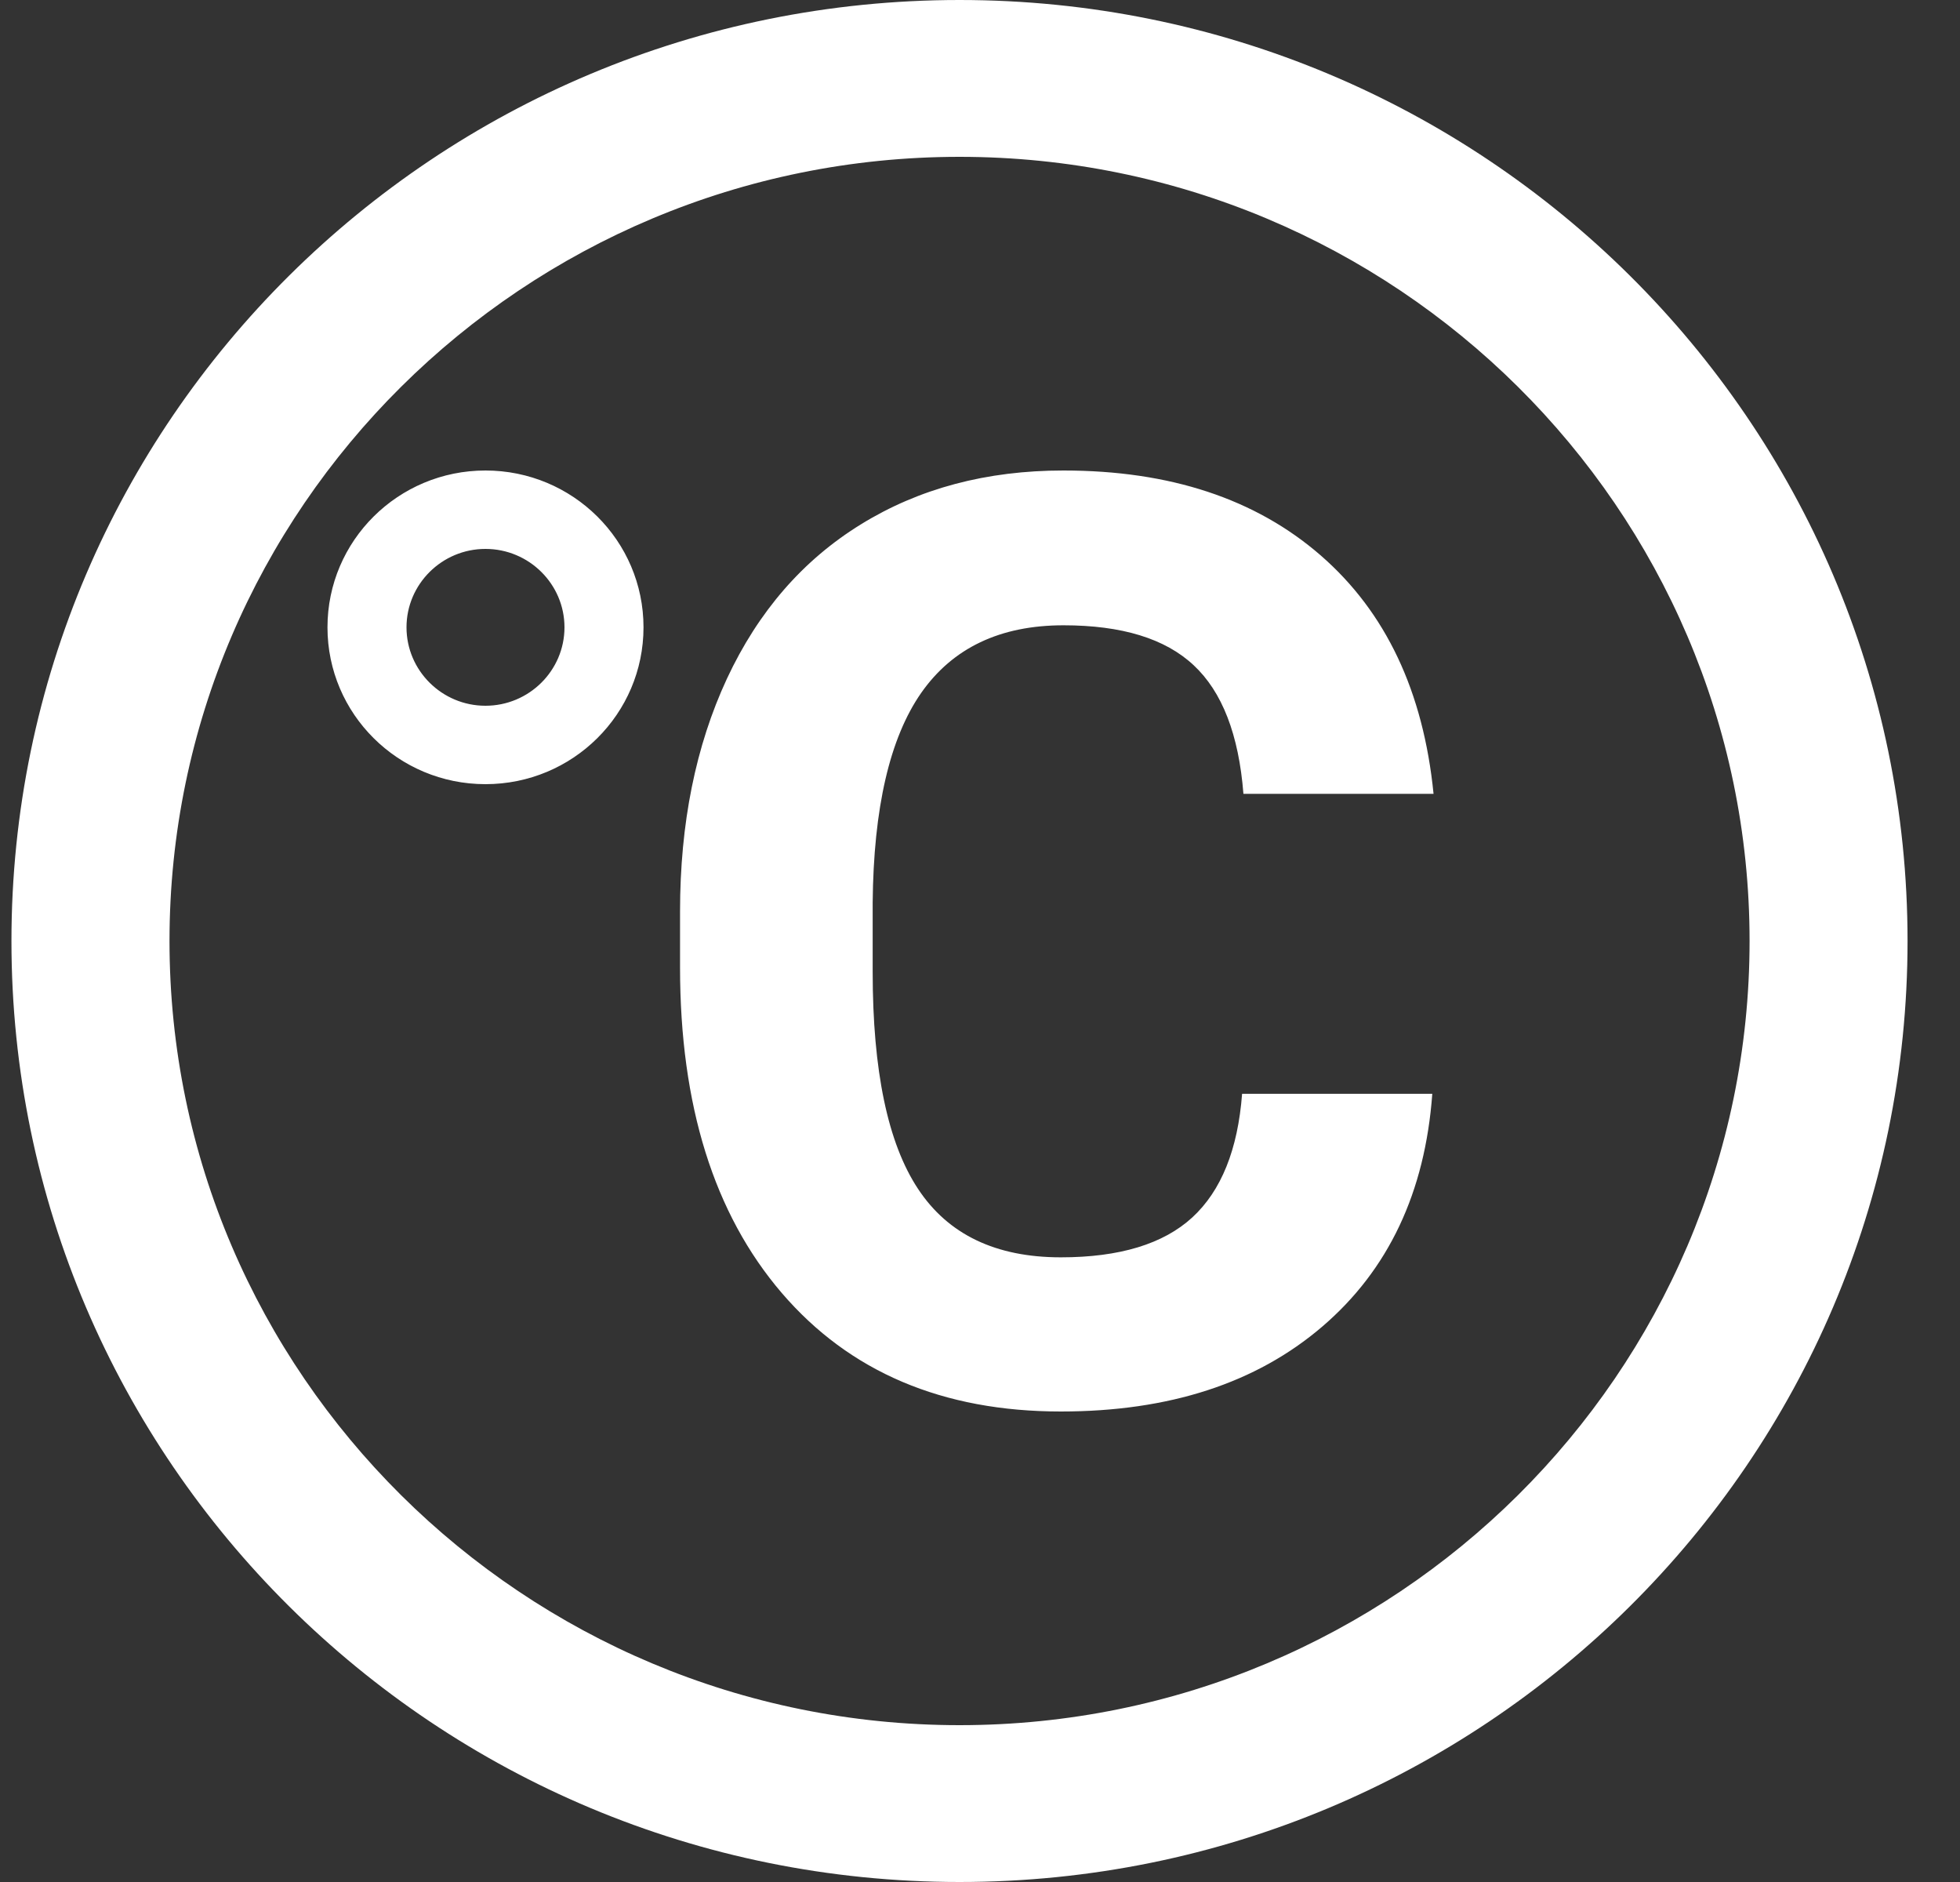 <svg width="25" height="24" viewBox="0 0 25 24" fill="none" xmlns="http://www.w3.org/2000/svg">
<rect x="0" y="0" width="25" height="24" fill="#333333" stroke="none"/>
<path d="M6.192 7C6.748 7 7.2 7.449 7.2 8C7.2 8.551 6.748 9 6.192 9C5.637 9 5.185 8.551 5.185 8C5.185 7.449 5.637 7 6.192 7ZM6.192 6C5.079 6 4.177 6.895 4.177 8C4.177 9.105 5.079 10 6.192 10C7.306 10 8.208 9.105 8.208 8C8.208 6.895 7.306 6 6.192 6ZM18.269 13.949C18.177 15.206 17.709 16.195 16.866 16.917C16.023 17.639 14.912 18 13.531 18C12.023 18 10.836 17.496 9.971 16.488C9.107 15.48 8.674 14.096 8.674 12.337V11.623C8.674 10.5 8.874 9.511 9.272 8.655C9.671 7.8 10.24 7.143 10.982 6.686C11.723 6.229 12.583 6 13.564 6C14.922 6 16.015 6.361 16.846 7.083C17.676 7.805 18.155 8.818 18.285 10.123H15.86C15.801 9.369 15.589 8.822 15.225 8.483C14.862 8.143 14.308 7.974 13.565 7.974C12.757 7.974 12.152 8.262 11.75 8.836C11.349 9.411 11.142 10.303 11.131 11.511V12.393C11.131 13.655 11.324 14.578 11.709 15.16C12.093 15.743 12.701 16.034 13.531 16.034C14.28 16.034 14.839 15.864 15.208 15.525C15.577 15.185 15.789 14.66 15.843 13.949H18.269ZM12.239 2C17.795 2 22.316 6.486 22.316 12C22.316 17.514 17.795 22 12.239 22C6.682 22 2.162 17.514 2.162 12C2.162 6.486 6.682 2 12.239 2ZM12.239 0C5.561 0 0.146 5.373 0.146 12C0.146 18.627 5.561 24 12.239 24C18.916 24 24.331 18.627 24.331 12C24.331 5.373 18.916 0 12.239 0Z" fill="white"/>
</svg>
